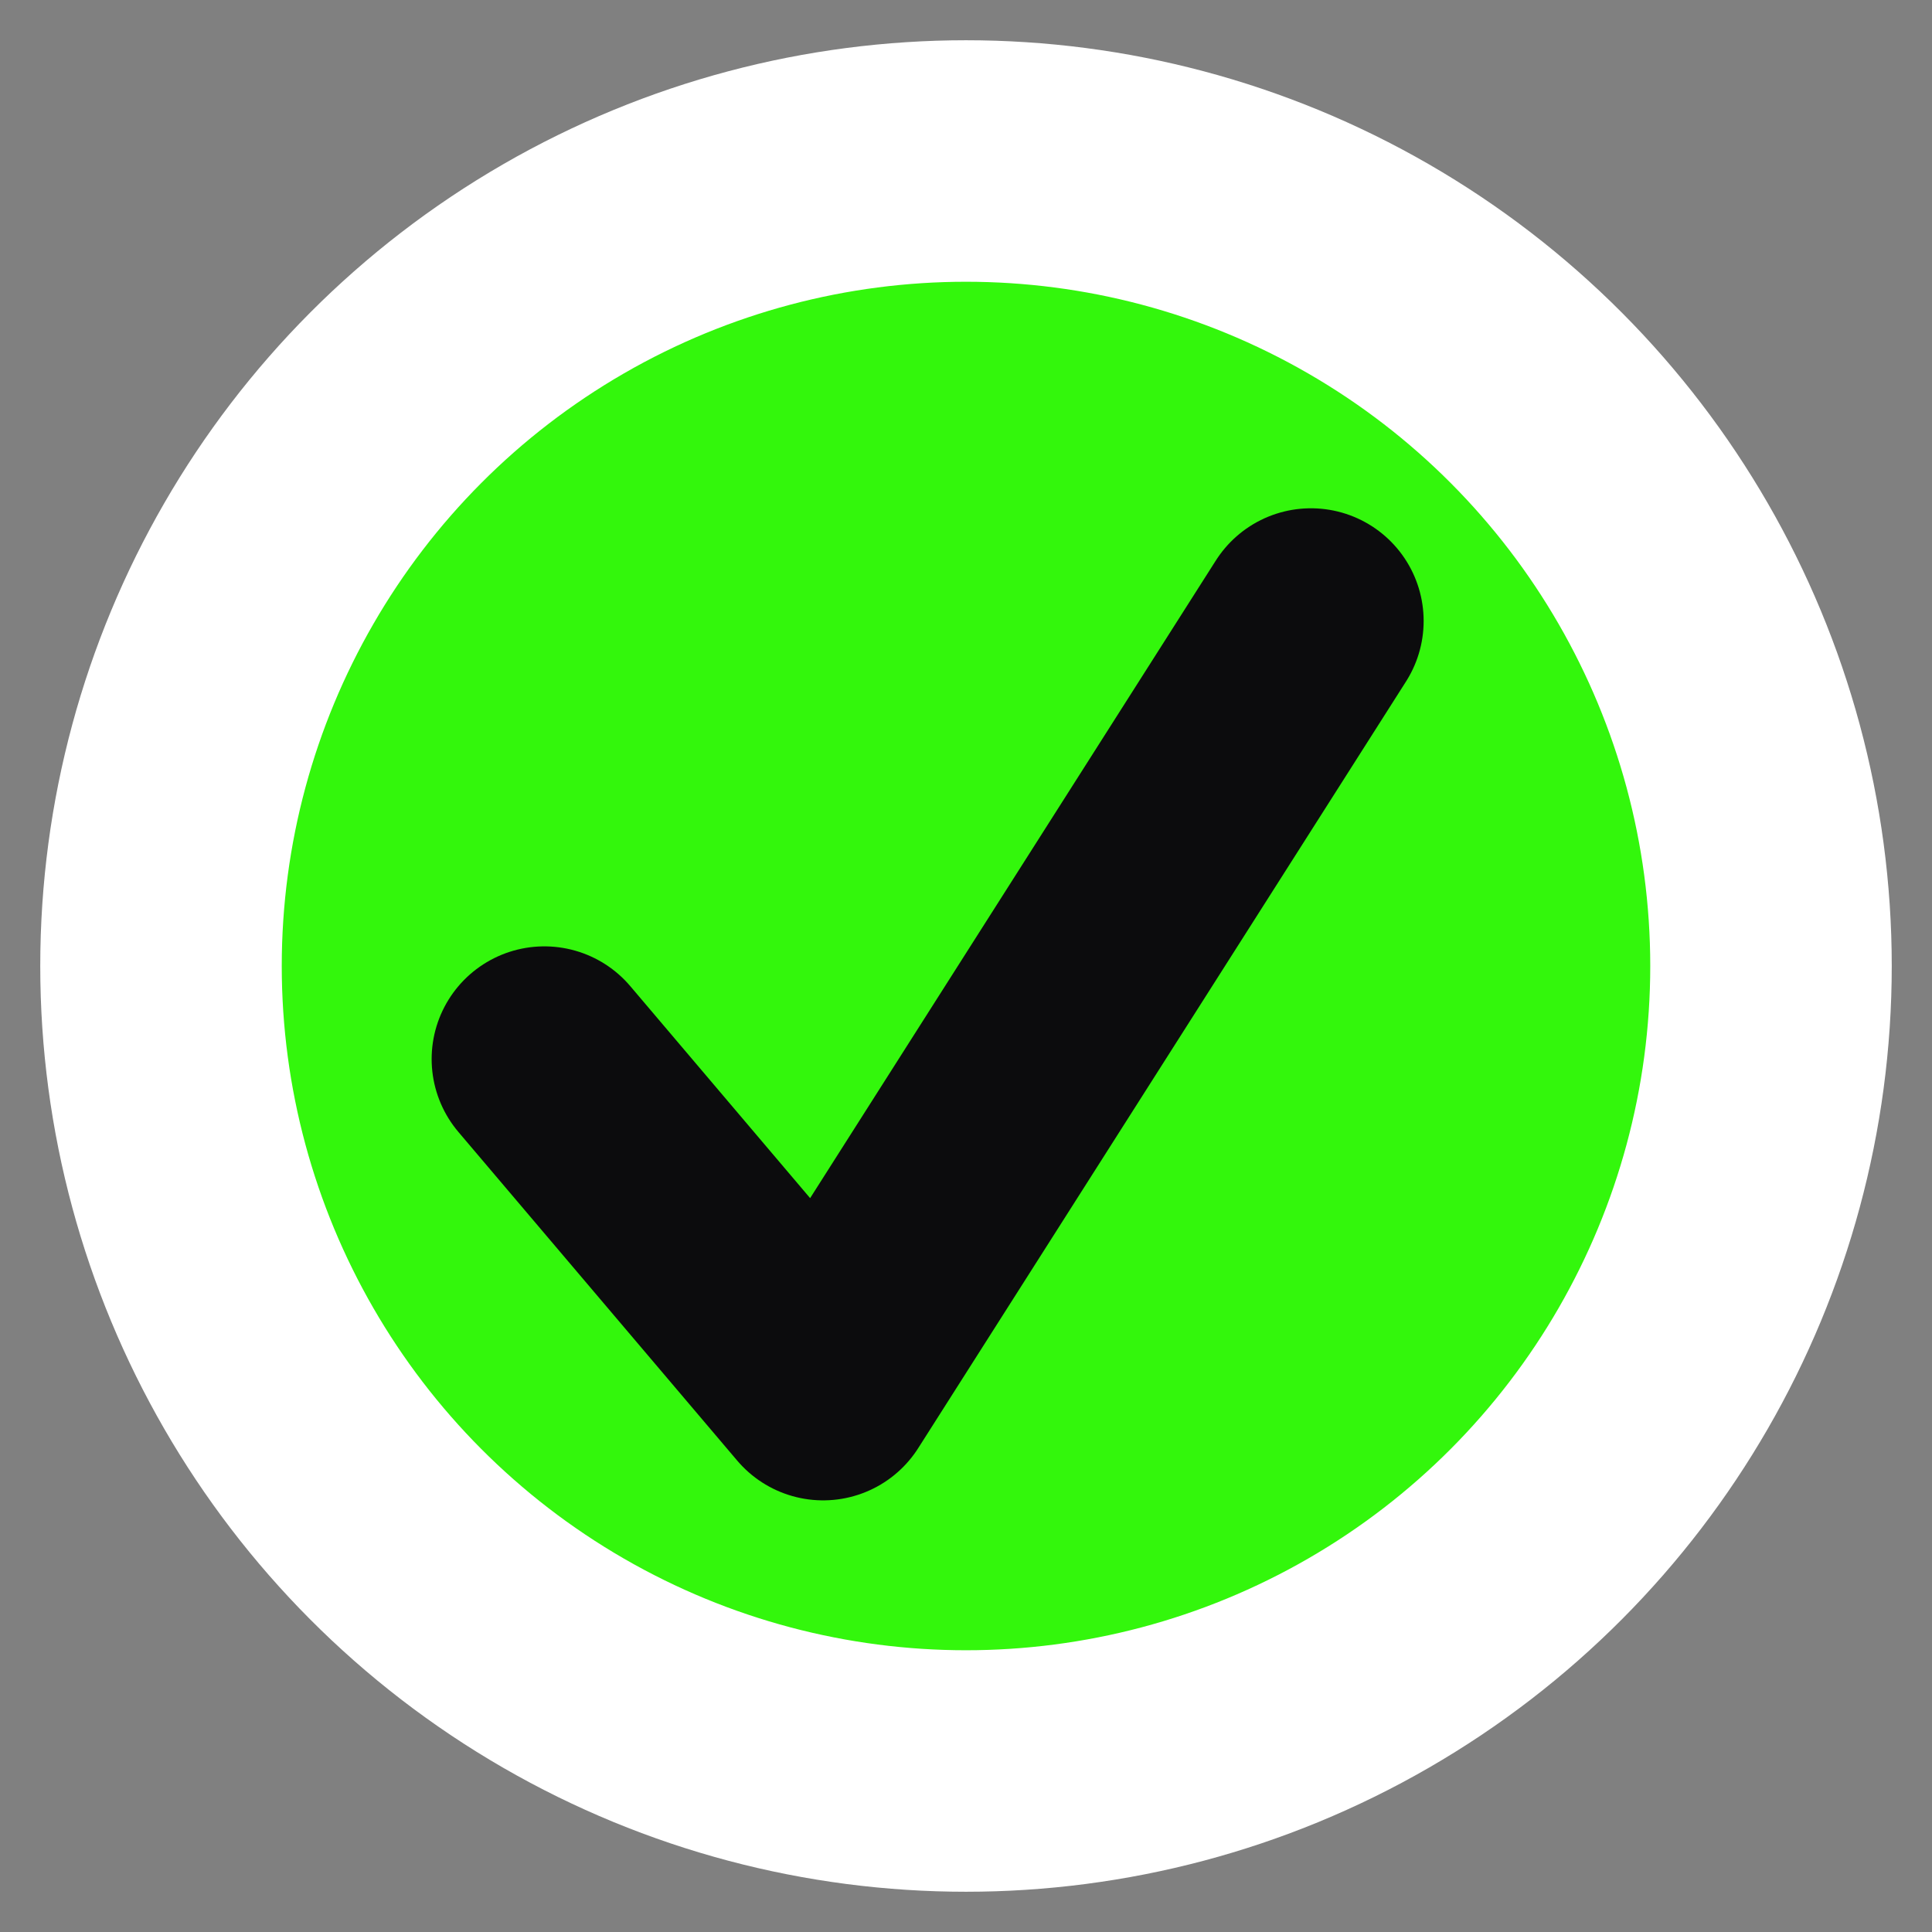 <svg width="22" height="22" viewBox="0 0 24 24" xmlns="http://www.w3.org/2000/svg"><rect x="0" y="0" width="24" height="24" fill="#808080" stroke="none"/><g transform="translate(2 2)" fill="none" fill-rule="evenodd"><circle stroke="#FFF" stroke-width="3" fill="#33F70C" cx="10" cy="10" r="10"/><path stroke="#0C0C0D" stroke-width="2.8" stroke-linecap="round" stroke-linejoin="round" d="M4.762 11.156l3.463 4.082 6.06-9.524"/></g></svg>
